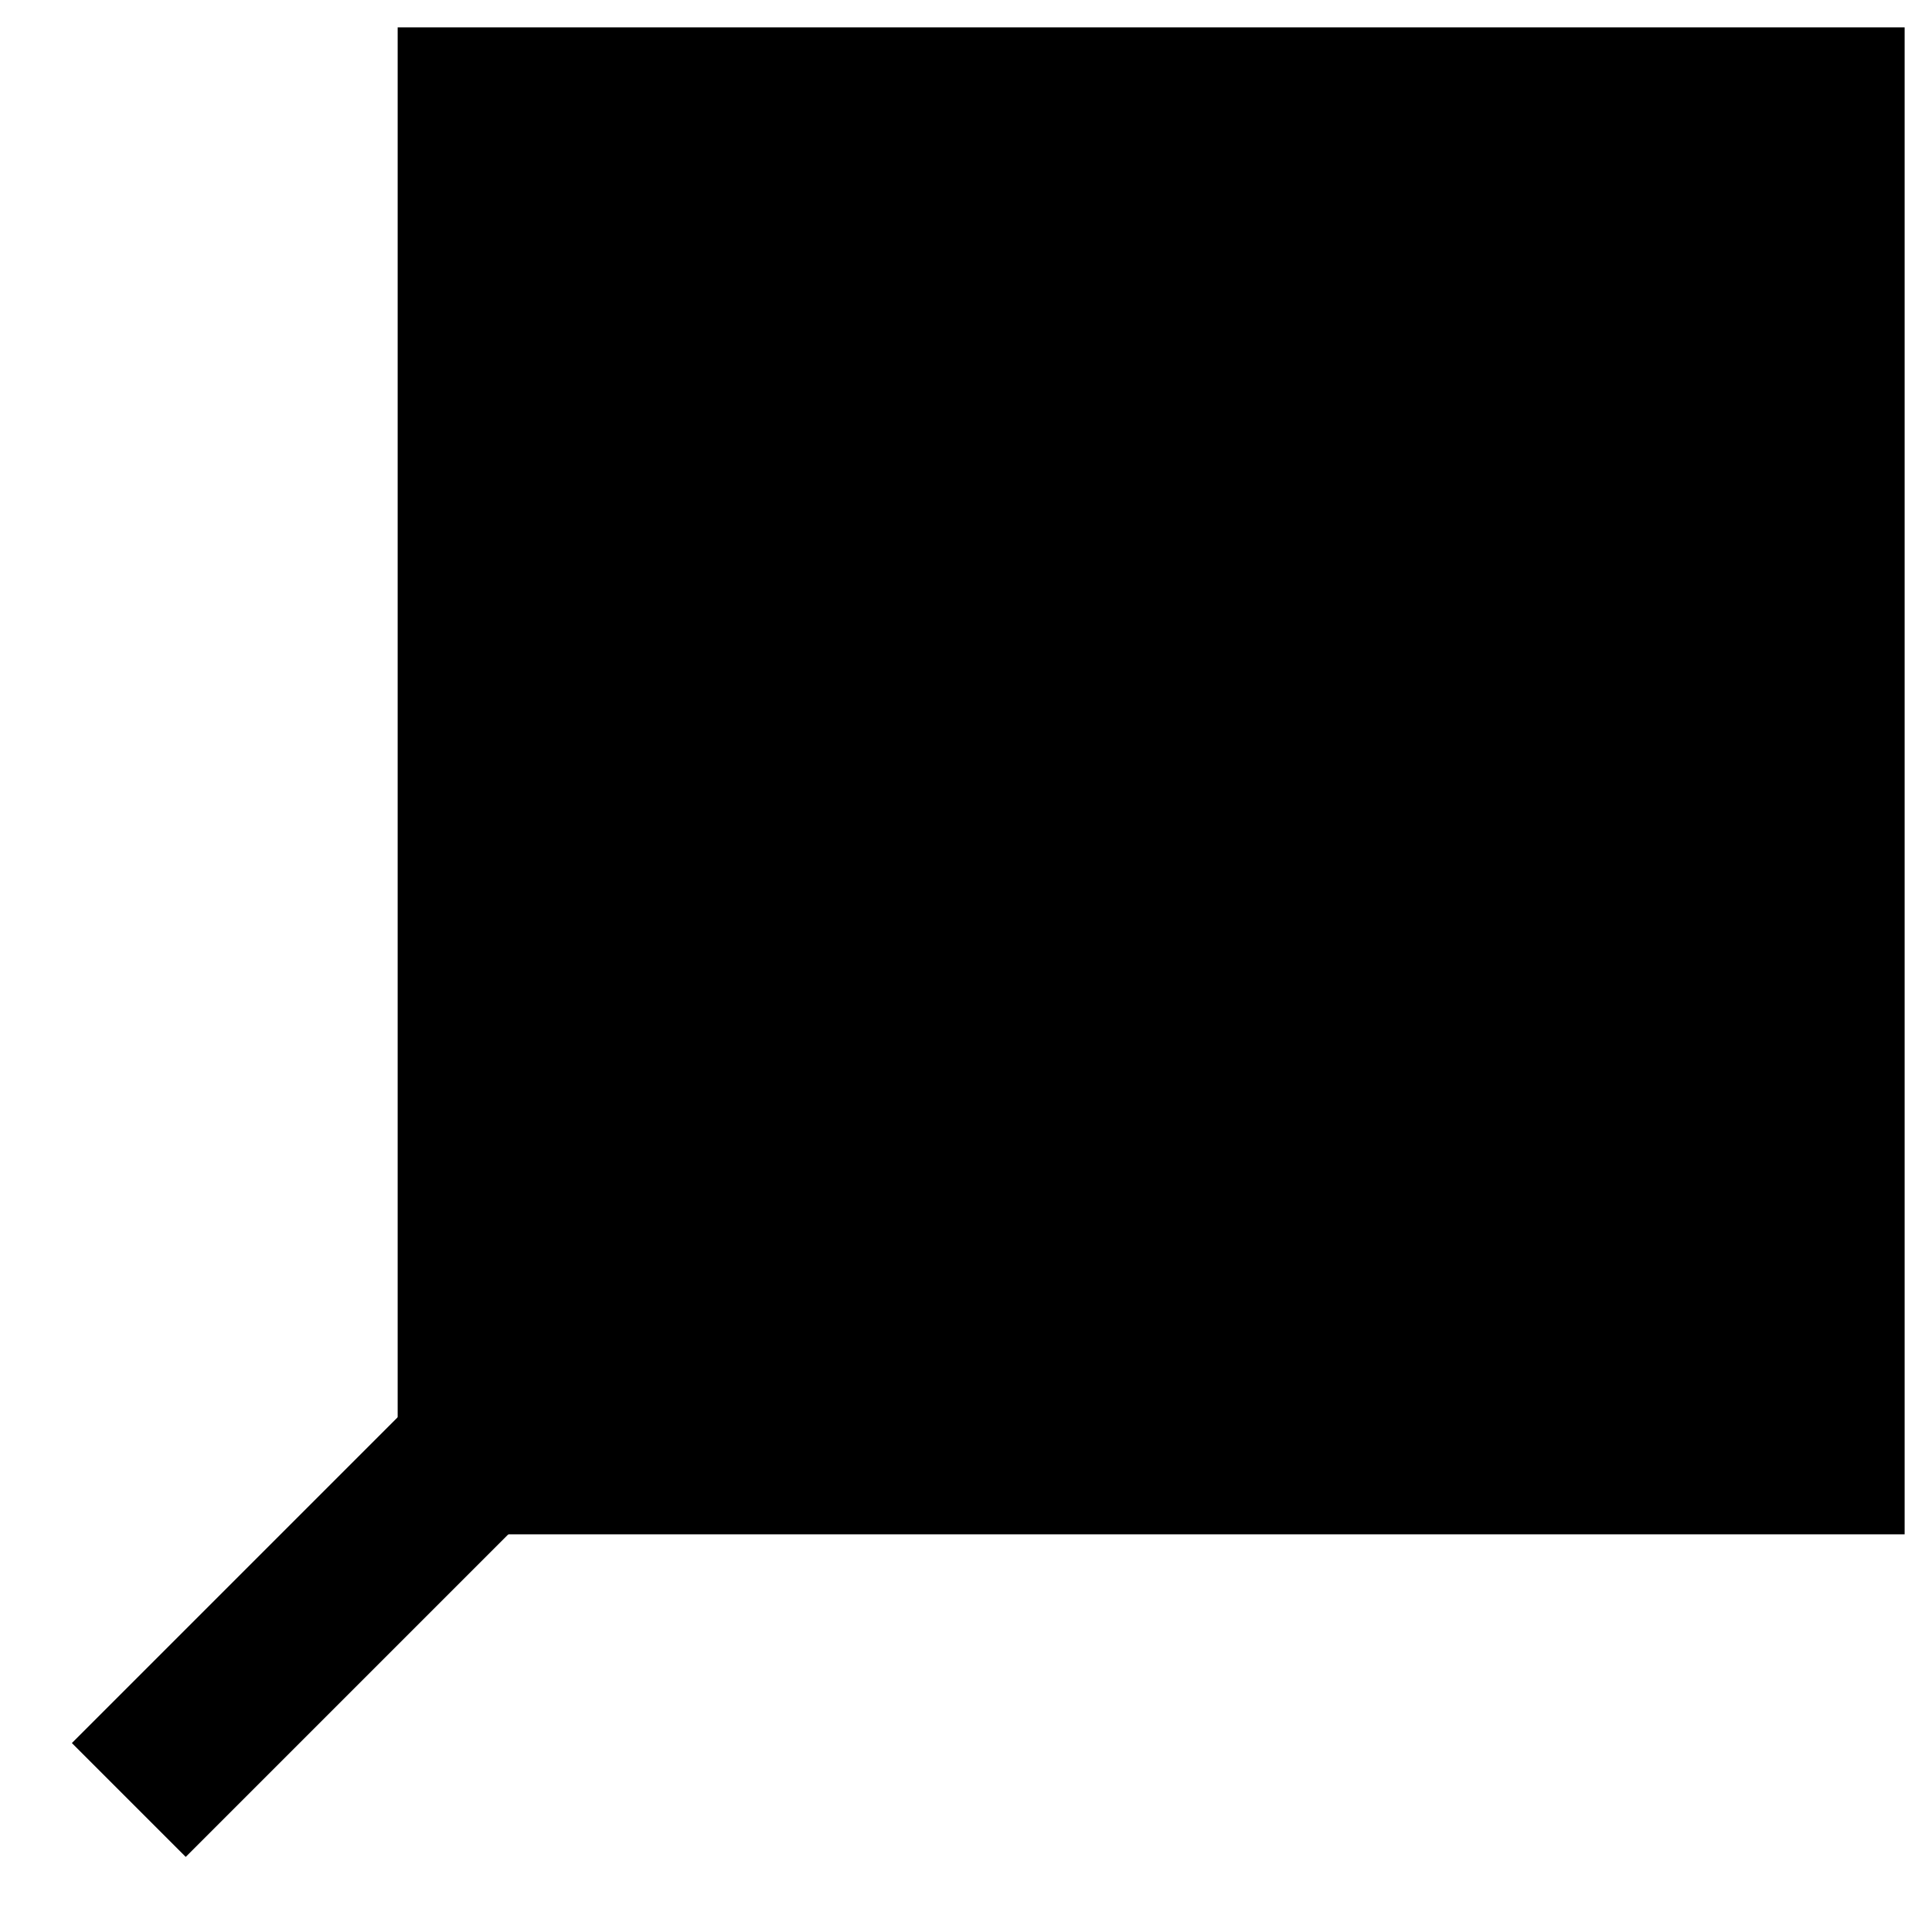 <svg
  xmlns="http://www.w3.org/2000/svg"
  viewBox="0 0 12 12"
  stroke="currentColor"
><title>Annotation-tool_icons_200115_ason</title><rect  x="2.97" y="0.67" width="8.36" height="8.36"/><path  d="M6.47,5.51.8,11.18"/><polyline  points="5.05 5.04 6.94 5.04 6.94 6.93"/></svg>
